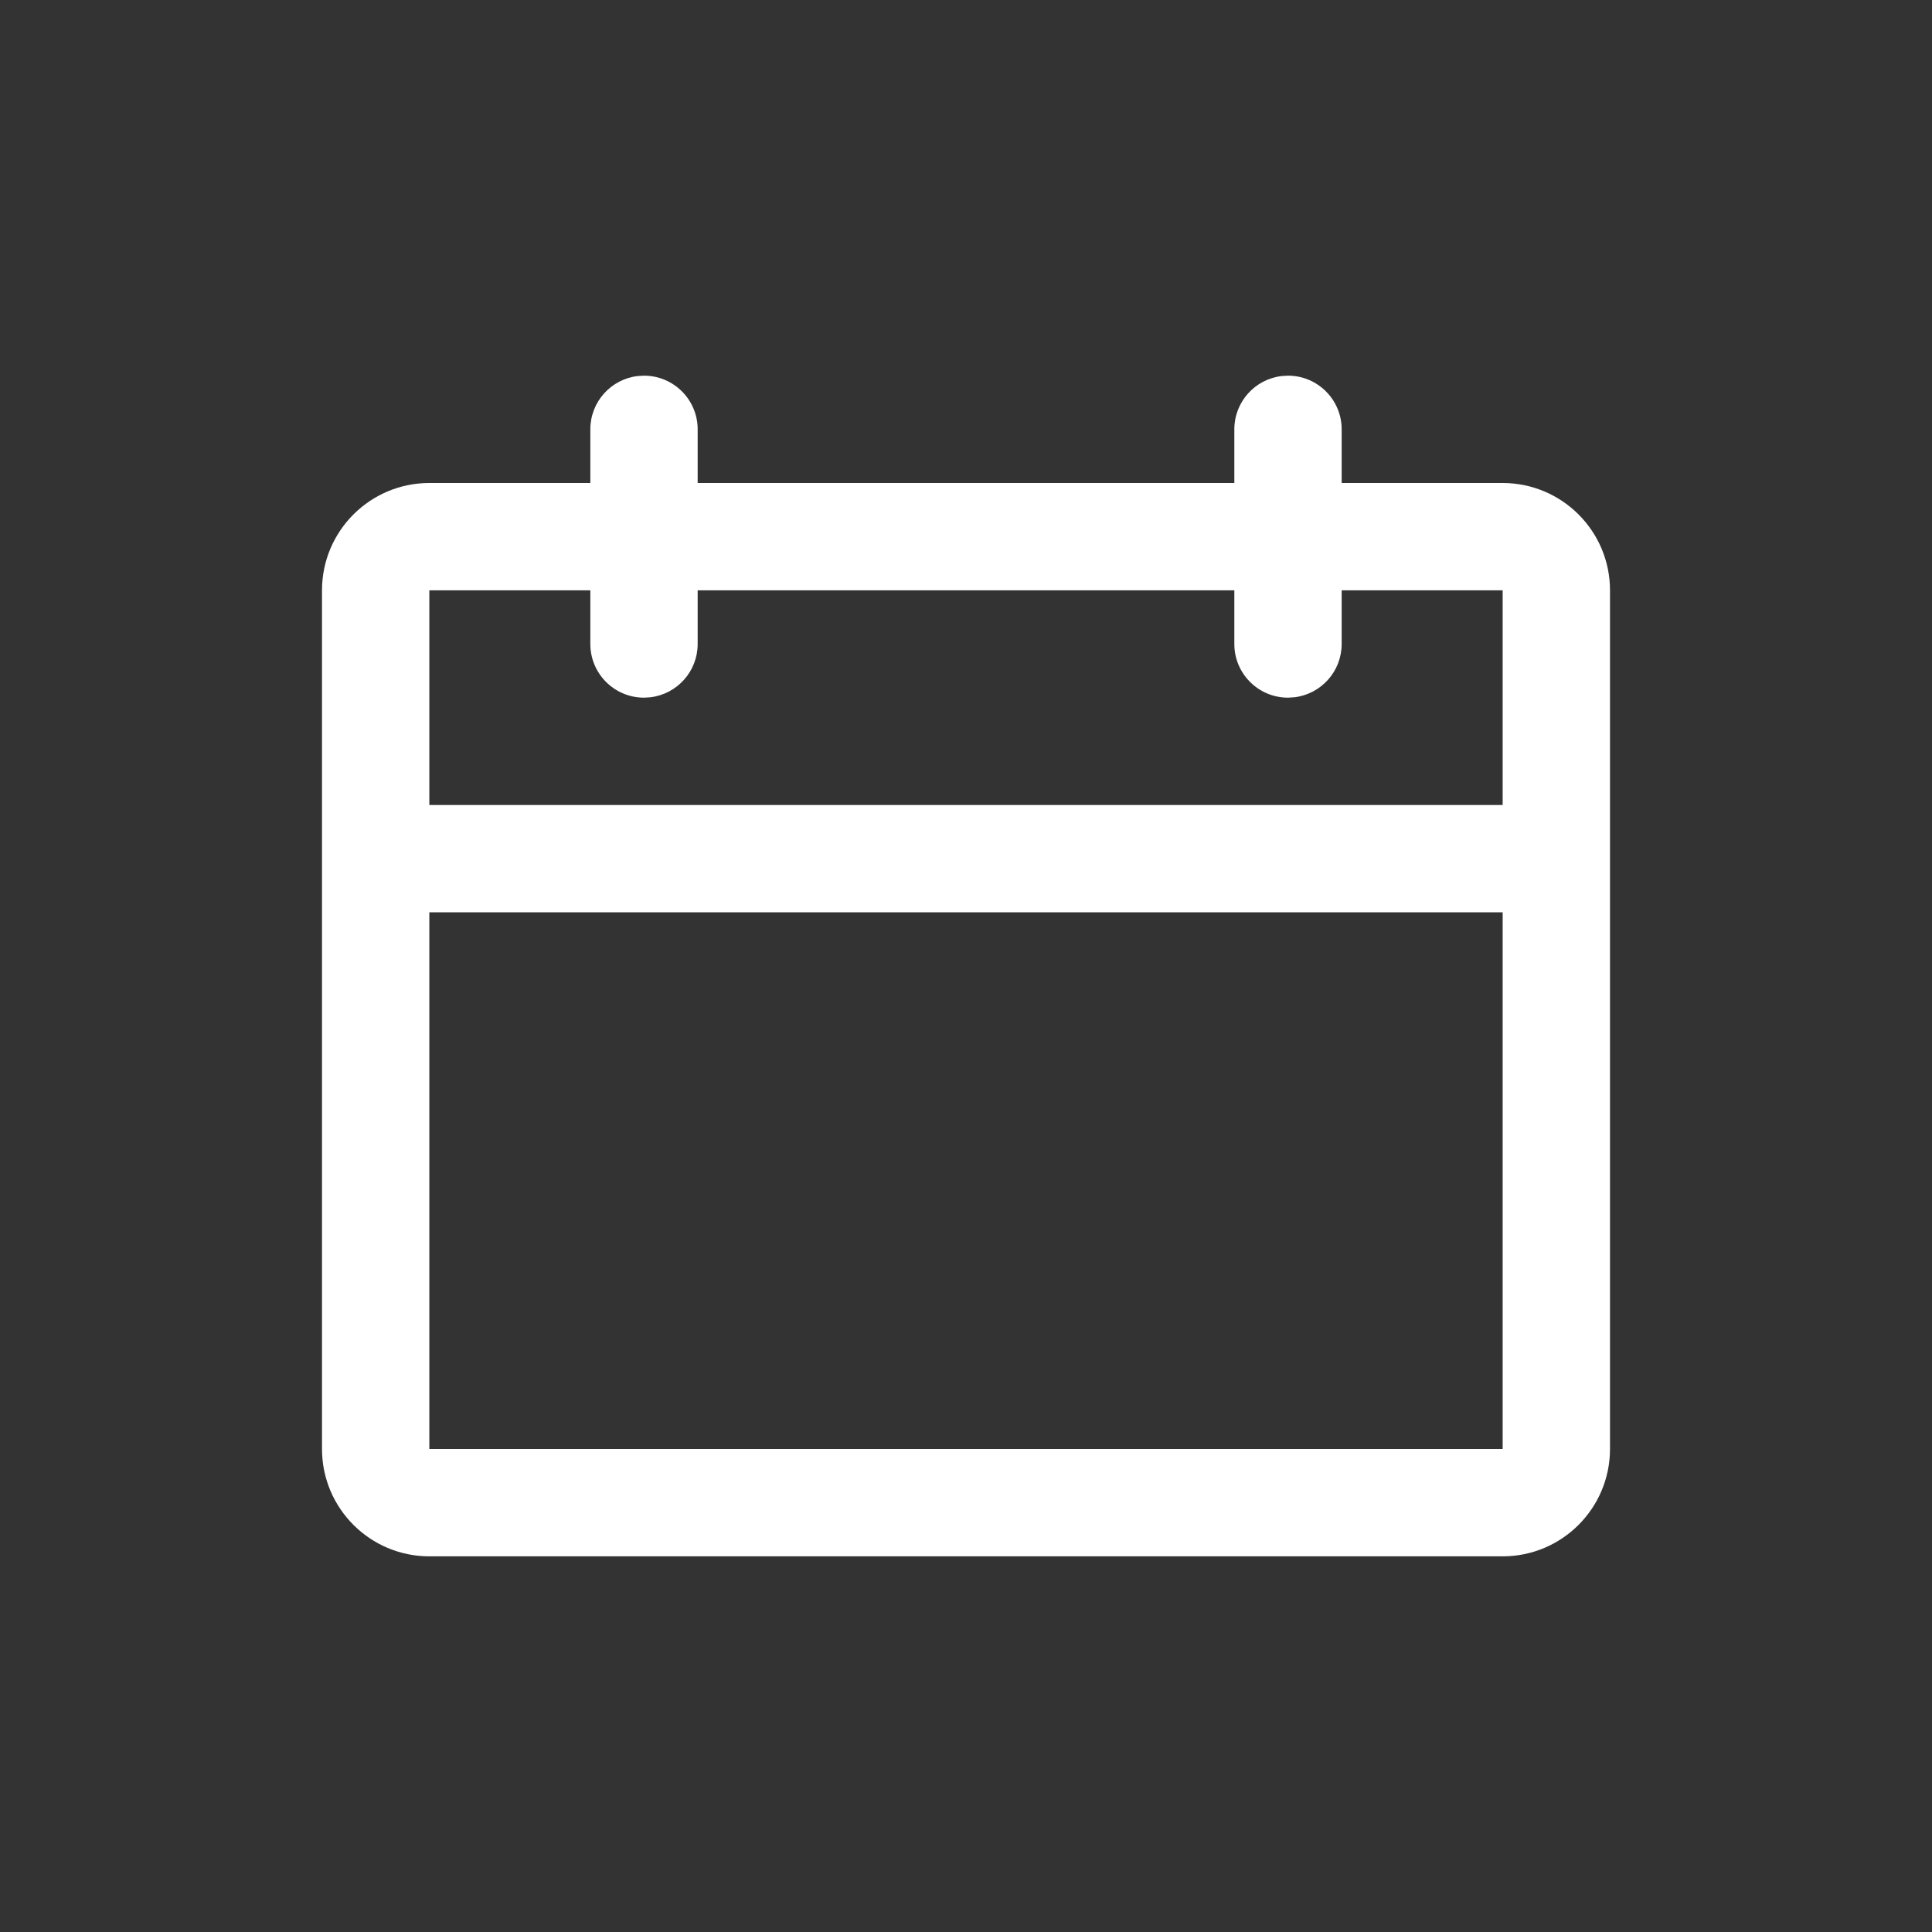 <svg width="36" height="36" viewBox="0 0 36 36" fill="none" xmlns="http://www.w3.org/2000/svg">
<rect x="0" y="0" width="36" height="36" fill="#333333" stroke="none"/>
<path fill-rule="evenodd" clip-rule="evenodd" d="M24 7C24.552 7 25 7.448 25 8V9H28C29.104 9 30 9.896 30 11V27C30 28.104 29.104 29 28 29H8C6.896 29 6 28.104 6 27V11C6 9.896 6.896 9 8 9H11V8C11 7.487 11.386 7.064 11.883 7.007L12 7C12.552 7 13 7.448 13 8V9H23V8C23 7.487 23.386 7.064 23.883 7.007L24 7ZM28 17H8V27H28V17ZM11 11H8V15H28V11H25V12C25 12.513 24.614 12.935 24.117 12.993L24 13C23.448 13 23 12.552 23 12V11H13V12C13 12.513 12.614 12.935 12.117 12.993L12 13C11.448 13 11 12.552 11 12V11Z" fill="#FFFFFF8F"/>
</svg>